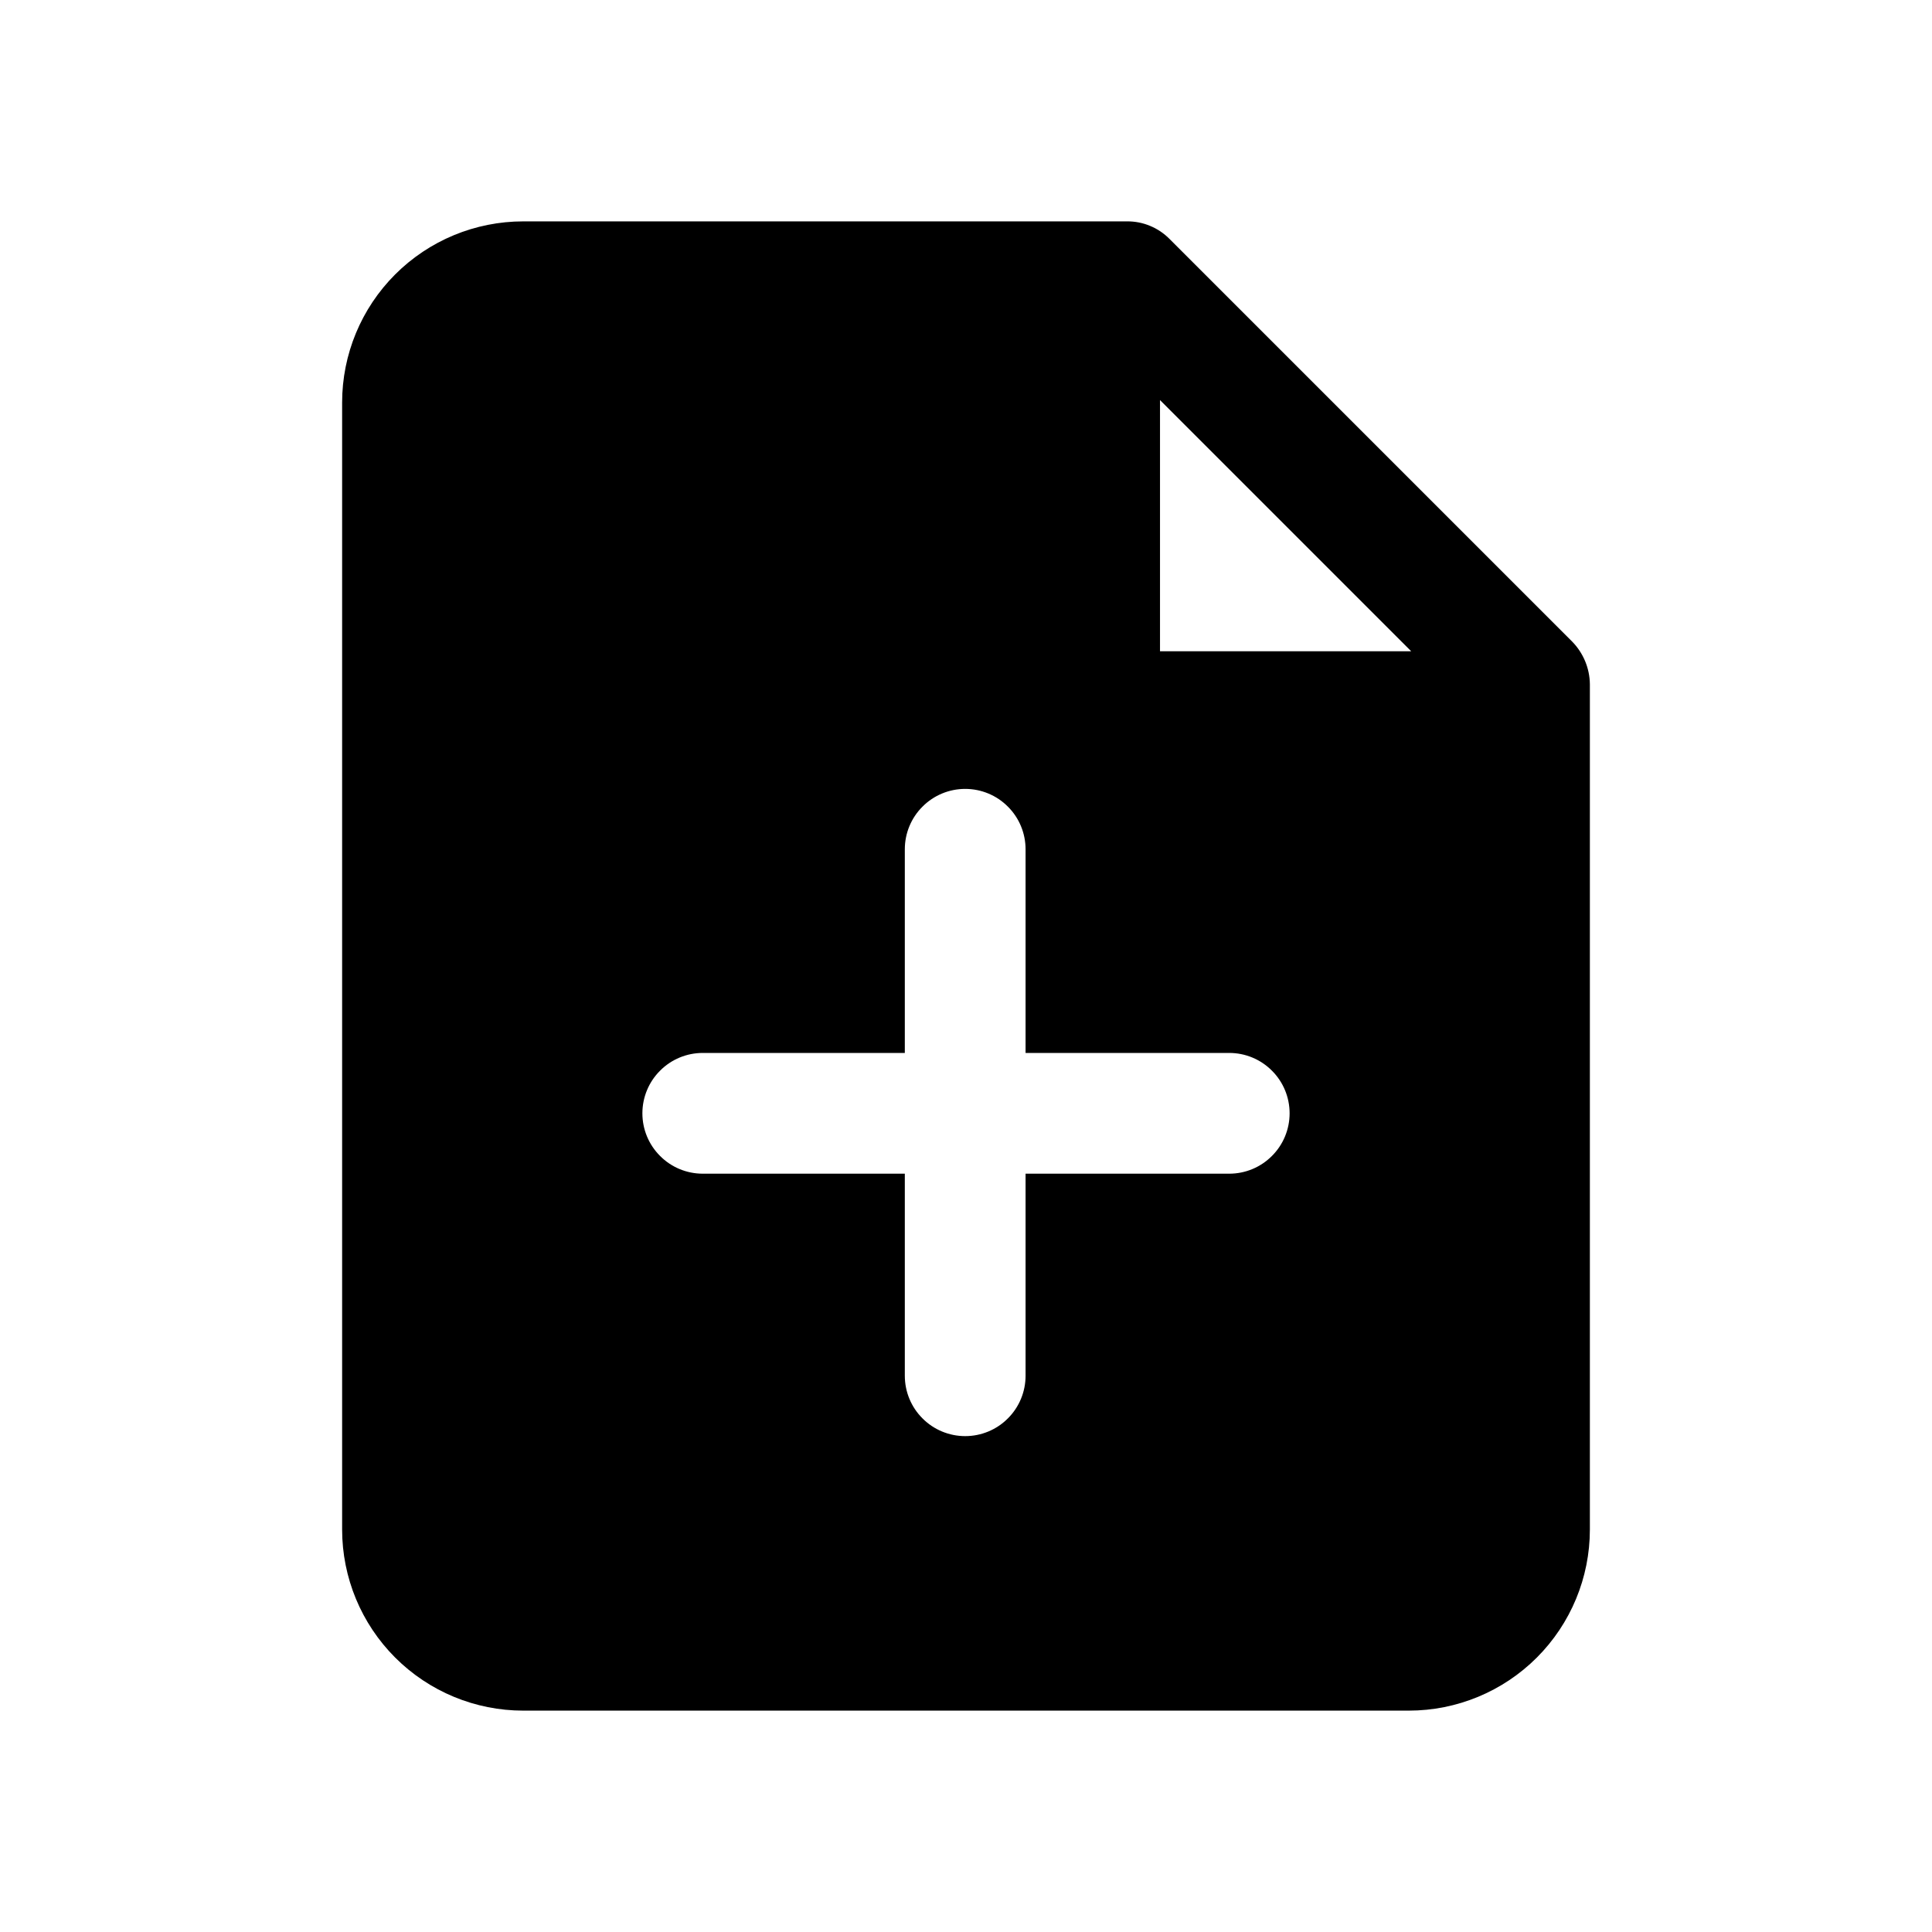 <svg width="24" height="24" viewBox="0 0 24 24" fill="none" xmlns="http://www.w3.org/2000/svg">
<path d="M19.53 7.97L14.53 2.97C14.461 2.9 14.379 2.844 14.287 2.806C14.196 2.768 14.099 2.749 14 2.75H6.5C5.903 2.75 5.331 2.987 4.909 3.409C4.487 3.831 4.25 4.403 4.25 5V19C4.25 19.597 4.487 20.169 4.909 20.591C5.331 21.013 5.903 21.25 6.5 21.25H17.5C18.097 21.25 18.669 21.013 19.091 20.591C19.513 20.169 19.75 19.597 19.75 19V8.5C19.748 8.302 19.669 8.112 19.53 7.97ZM14.41 4.97L17.53 8.09H14.41V4.97ZM15.27 14.58H12.74V17.09C12.74 17.289 12.661 17.48 12.52 17.62C12.38 17.761 12.189 17.84 11.99 17.84C11.791 17.84 11.6 17.761 11.46 17.62C11.319 17.48 11.24 17.289 11.24 17.09V14.58H8.73C8.531 14.58 8.34 14.501 8.2 14.36C8.059 14.22 7.98 14.029 7.98 13.83C7.98 13.631 8.059 13.44 8.2 13.3C8.34 13.159 8.531 13.08 8.73 13.08H11.24V10.55C11.24 10.351 11.319 10.16 11.46 10.02C11.6 9.879 11.791 9.8 11.99 9.8C12.189 9.8 12.38 9.879 12.52 10.02C12.661 10.16 12.74 10.351 12.74 10.55V13.08H15.27C15.469 13.08 15.66 13.159 15.8 13.3C15.941 13.44 16.02 13.631 16.02 13.83C16.02 14.029 15.941 14.22 15.8 14.36C15.66 14.501 15.469 14.58 15.27 14.58Z" fill="black"/>
</svg>
